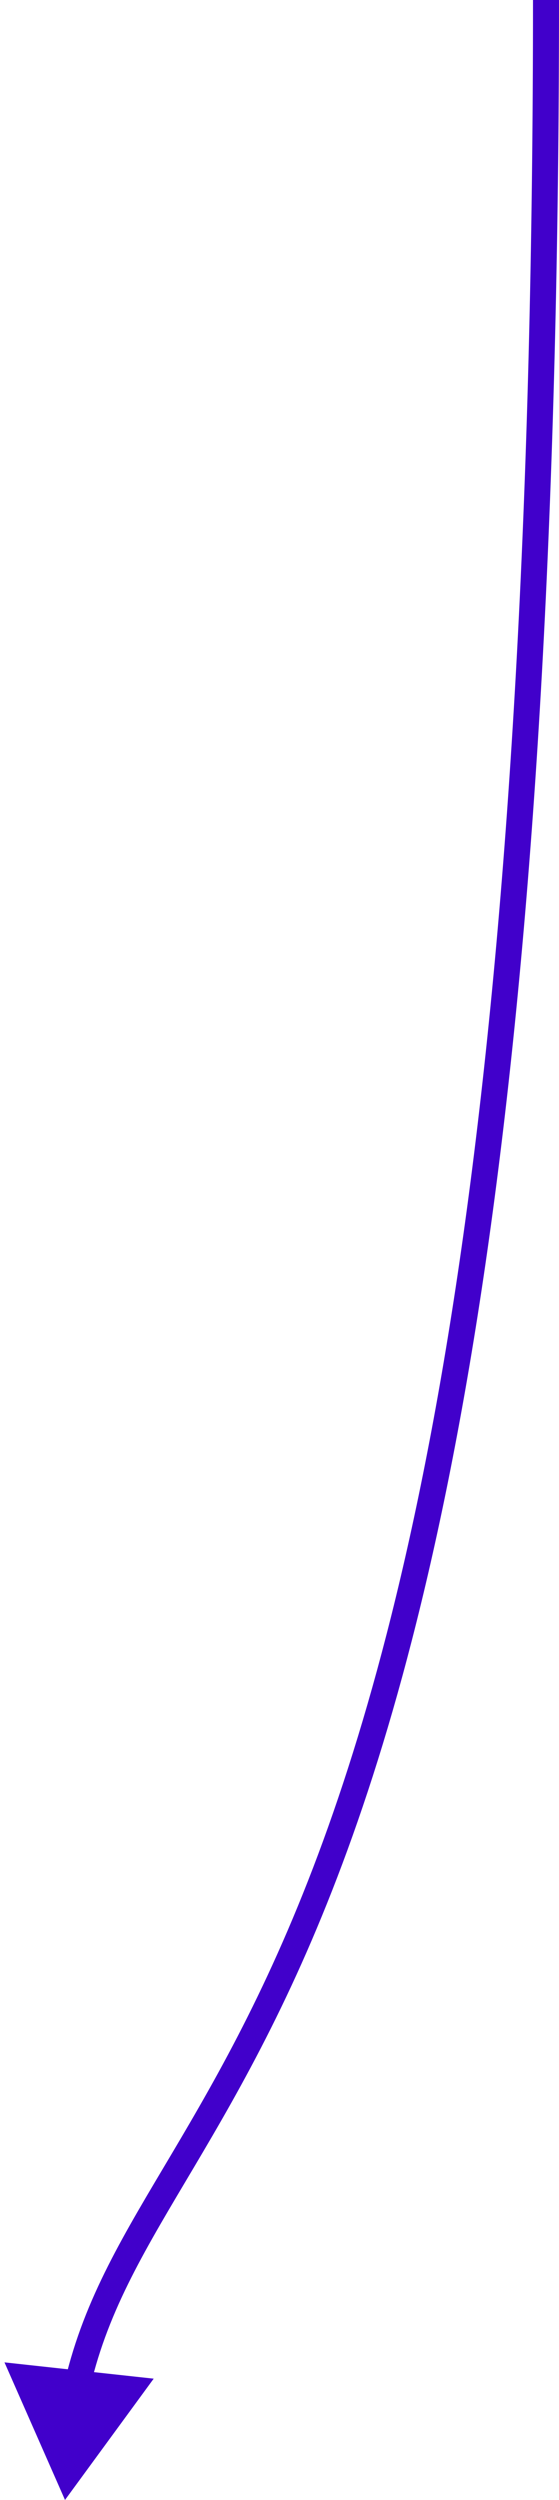 <svg width="43" height="192" viewBox="0 0 43 192" fill="none" xmlns="http://www.w3.org/2000/svg"><path d="M5 192L0.344 181.433L11.823 182.685L5 192ZM43 2.64672e-06C43 77.919 35.453 117.631 27.123 140.991C22.954 152.682 18.596 160.254 14.932 166.43C11.259 172.62 8.369 177.28 6.949 183.285L5.002 182.825C6.507 176.463 9.582 171.526 13.212 165.409C16.85 159.277 21.134 151.833 25.239 140.319C33.459 117.269 41 77.819 41 2.50742e-06L43 2.64672e-06Z" fill="#4100CB"/></svg>